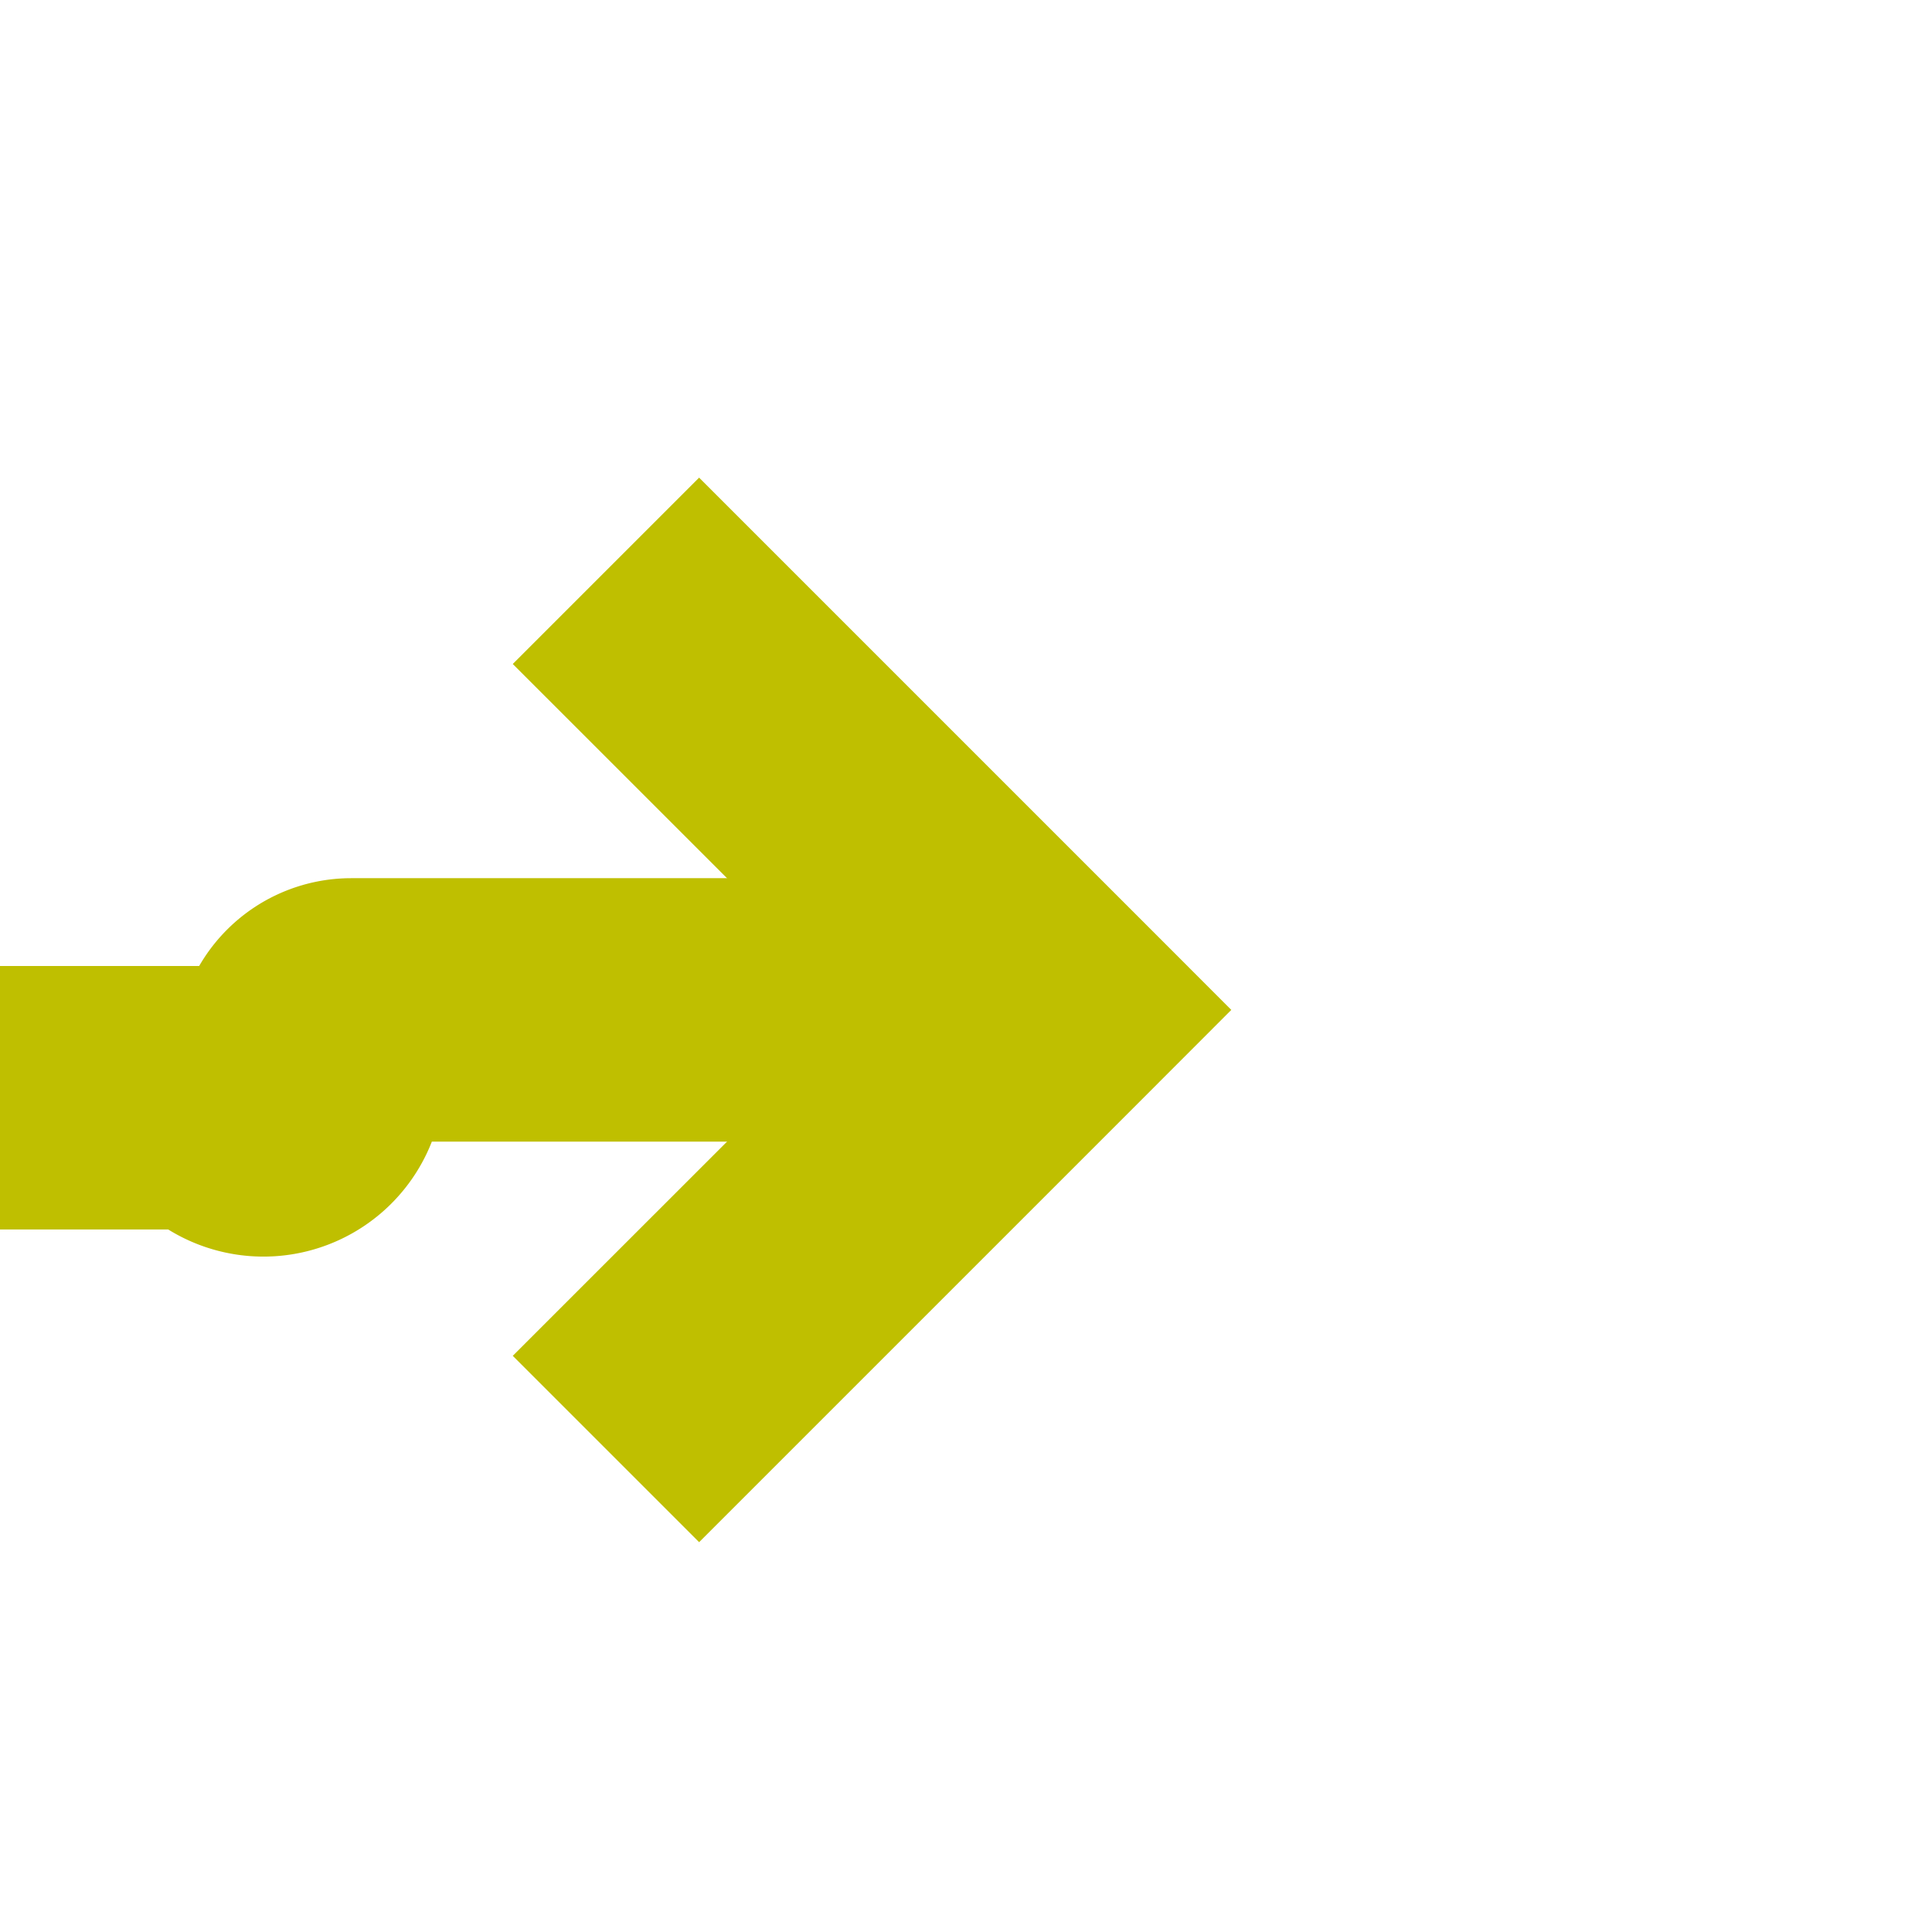 ﻿<?xml version="1.0" encoding="utf-8"?>
<svg version="1.1" xmlns:xlink="http://www.w3.org/1999/xlink" width="22px" height="22px" preserveAspectRatio="xMinYMid meet" viewBox="579 389  22 20" xmlns="http://www.w3.org/2000/svg">
  <path d="M 279.5 401.5  A 1 1 0 0 1 280.5 400.5 L 581.5 400.5  A 0.5 0.5 0 0 0 582.5 400 A 0.5 0.5 0 0 1 583 399.5 L 590 399.5  " stroke-width="3" stroke="#bfbf00" fill="none" />
  <path d="M 584.839 395.561  L 588.779 399.5  L 584.839 403.439  L 586.961 405.561  L 591.961 400.561  L 593.021 399.5  L 591.961 398.439  L 586.961 393.439  L 584.839 395.561  Z " fill-rule="nonzero" fill="#bfbf00" stroke="none" />
</svg>